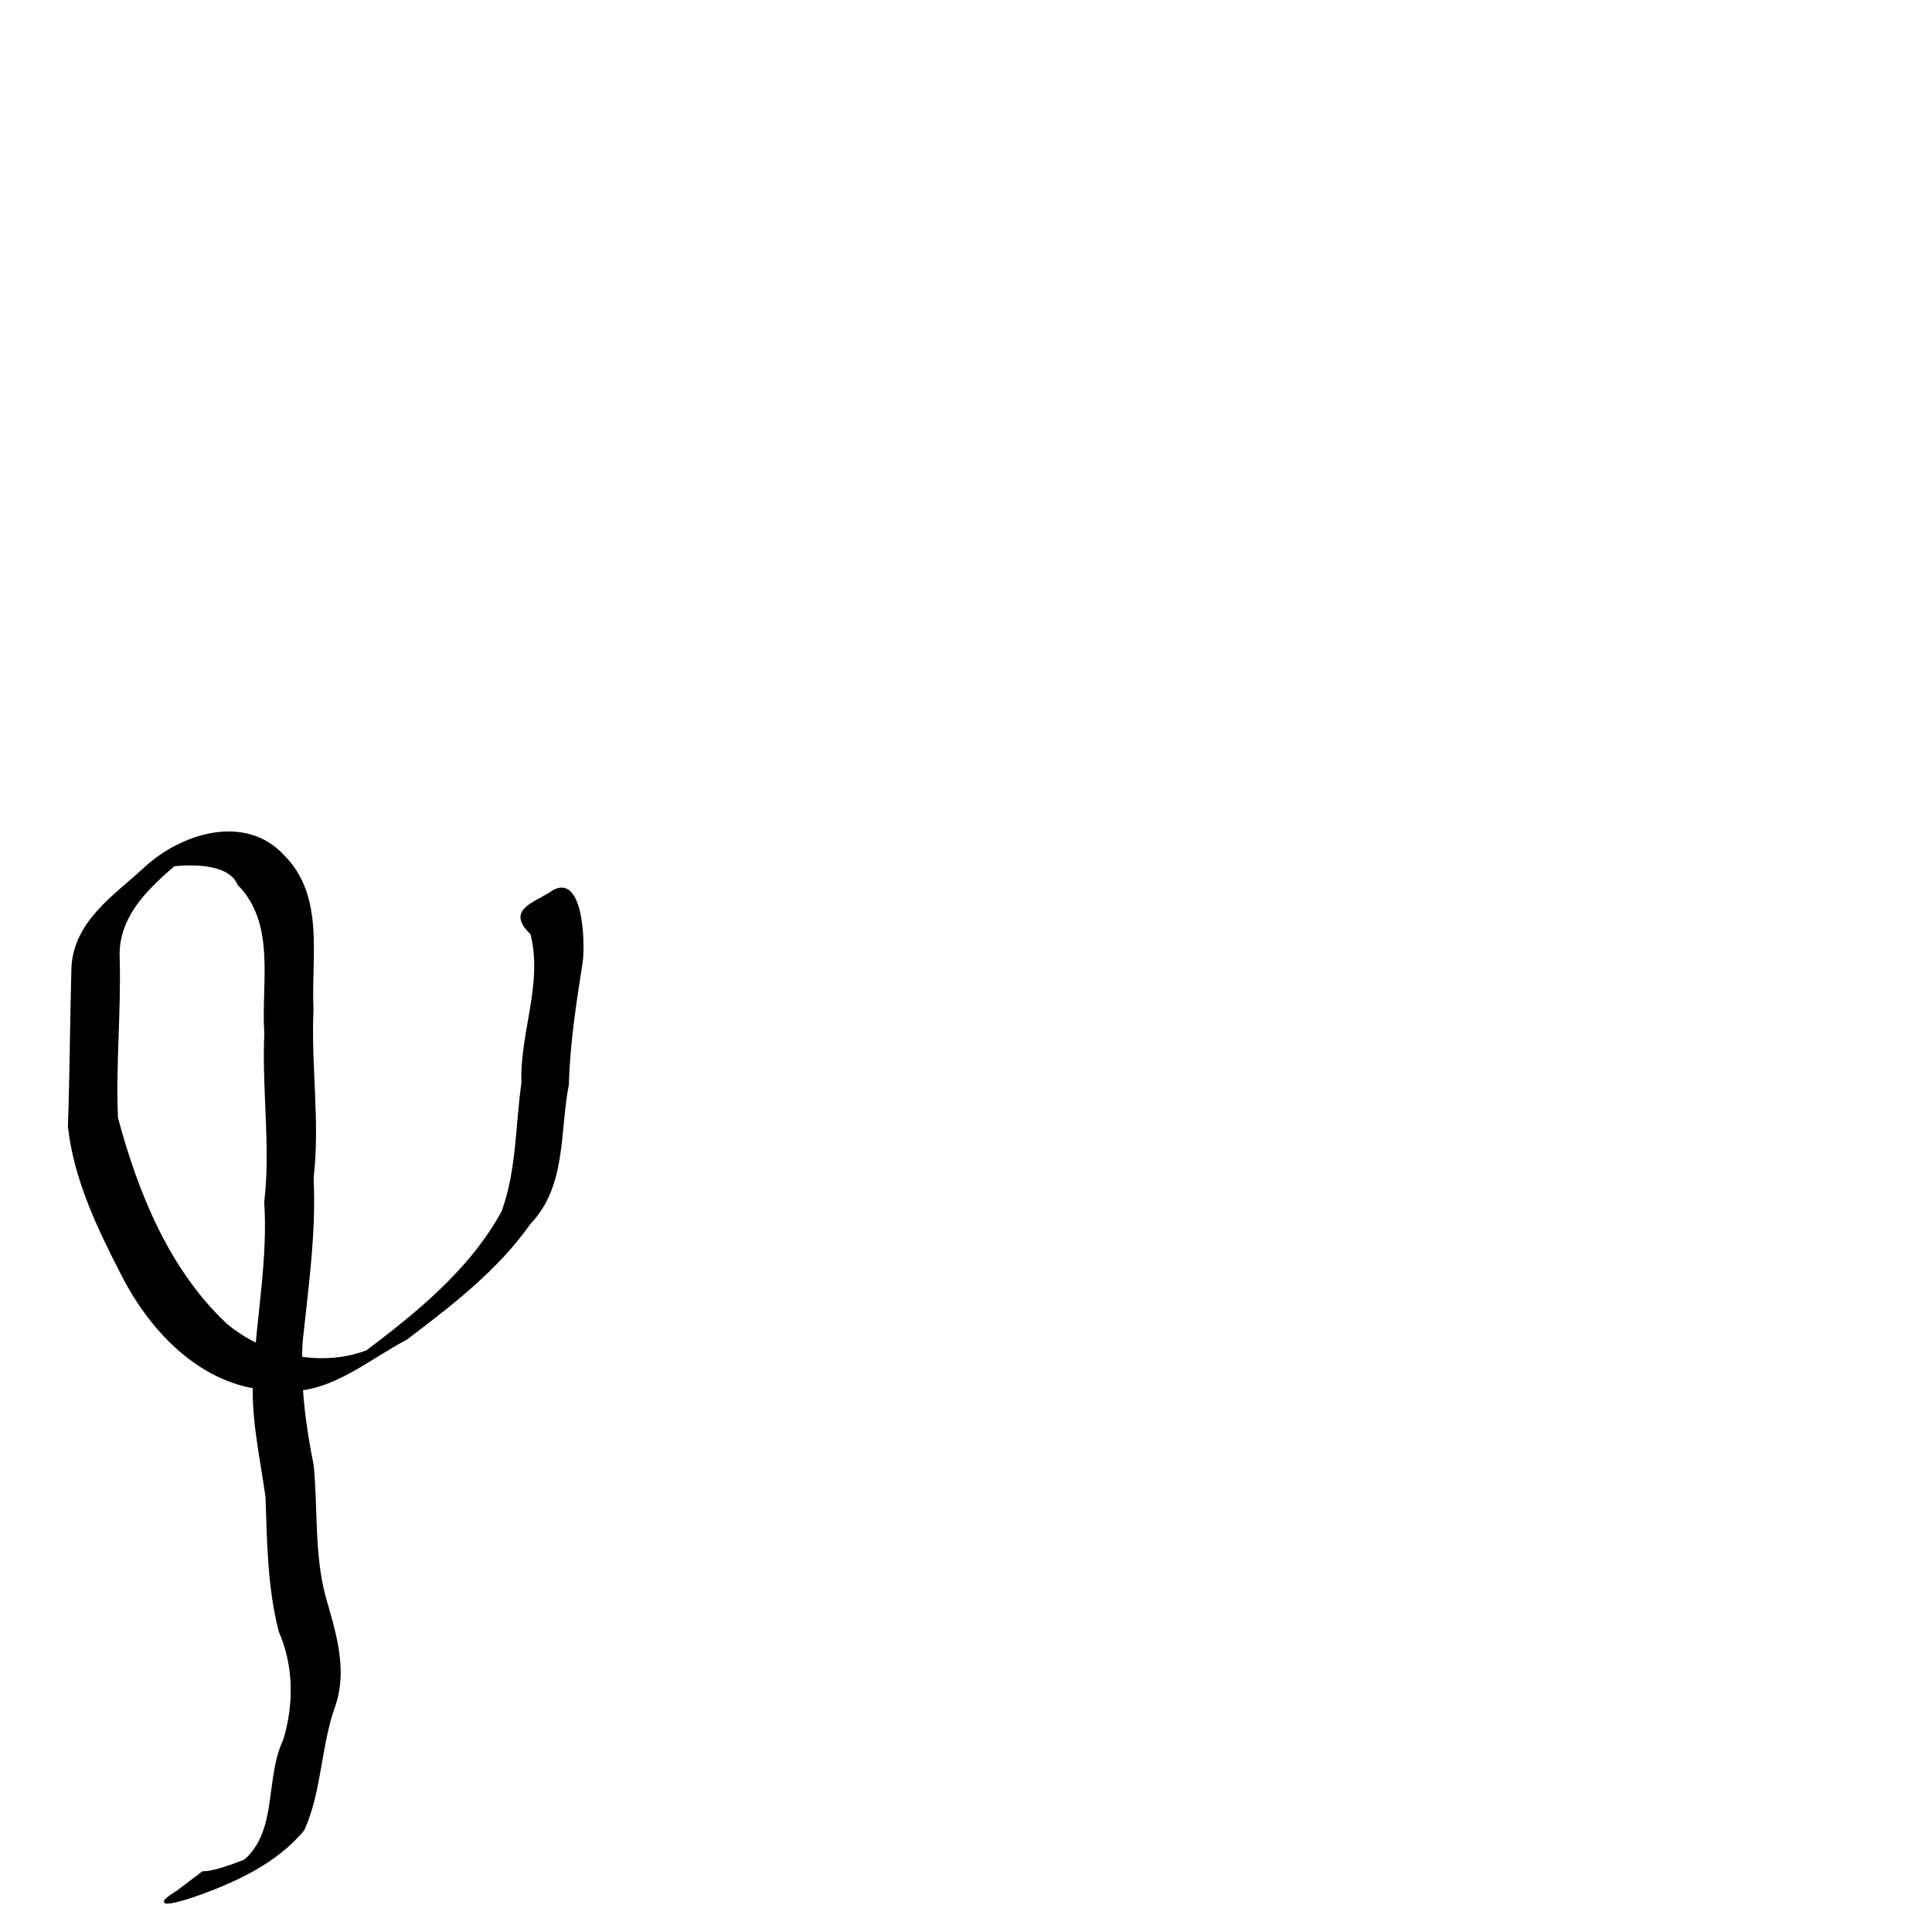 <?xml version="1.0" encoding="UTF-8" standalone="no"?>
<!-- Created with Inkscape (http://www.inkscape.org/) -->

<svg
   xmlns:dc="http://purl.org/dc/elements/1.1/"
   xmlns:cc="http://creativecommons.org/ns#"
   xmlns:rdf="http://www.w3.org/1999/02/22-rdf-syntax-ns#"
   xmlns:svg="http://www.w3.org/2000/svg"
   xmlns="http://www.w3.org/2000/svg"
   xmlns:sodipodi="http://sodipodi.sourceforge.net/DTD/sodipodi-0.dtd"
   xmlns:inkscape="http://www.inkscape.org/namespaces/inkscape"
   width="1024"
   height="1024"
   viewBox="0 0 270.933 270.933"
   version="1.1"
   id="svg8"
   sodipodi:docname="s.svg"
   inkscape:version="0.92.1 r15371">
  <defs
     id="defs2" />
  <sodipodi:namedview
     id="base"
     pagecolor="#ffffff"
     bordercolor="#666666"
     borderopacity="1.0"
     inkscape:pageopacity="0.0"
     inkscape:pageshadow="2"
     inkscape:zoom="0.7"
     inkscape:cx="442.54277"
     inkscape:cy="479.53968"
     inkscape:document-units="mm"
     inkscape:current-layer="layer1"
     showgrid="false"
     units="px"
     inkscape:window-width="1920"
     inkscape:window-height="1008"
     inkscape:window-x="0"
     inkscape:window-y="0"
     inkscape:window-maximized="1"
     showguides="true" />
  <g
     inkscape:label="Layer 1"
     inkscape:groupmode="layer"
     id="layer1"
     transform="translate(0,-26.067)">
    <path
       style="fill:#000000;stroke:#000000;stroke-width:0.265;stroke-opacity:1"
       d="m 28.454,288.605 c 2.433,0.153 10.443,-3.624 8.886,-2.886 -2.712,1.376 -7.337,4.769 -2.653,0.931 4.361,-4.306 2.626,-11.298 5.168,-16.585 1.508,-5.038 1.472,-10.401 -0.642,-15.258 -1.58,-6.176 -1.633,-12.537 -1.85,-18.855 -0.829,-5.855 -2.193,-11.642 -1.681,-17.61 0.475,-7.9 2.019,-15.742 1.504,-23.7 0.929,-7.864 -0.356,-15.735 0.015,-23.625 -0.492,-6.978 1.712,-15.409 -3.757,-20.92 -1.791,-4.383 -11.927,-2.3 -10.871,-2.358 2.026,-1.044 7.837,-4.941 3.113,-1.412 -4.347,3.67 -9.33,7.819 -9.034,14.137 0.217,7.473 -0.57,14.938 -0.236,22.395 2.831,10.528 7.174,21.277 15.256,28.894 5.941,5.039 15.339,6.691 22.219,2.624 -2.616,1.52 -8.895,5.2 -2.931,1.545 7.419,-5.595 14.959,-11.626 19.496,-19.921 2.116,-5.745 1.945,-12.064 2.798,-18.086 -0.244,-7.032 3.056,-13.905 1.257,-20.919 -3.252,-3.07 -0.109,-4.064 2.511,-5.59 4.573,-3.538 4.935,6.626 4.57,9.515 -0.901,5.727 -1.79,11.42 -1.95,17.239 -1.296,6.565 -0.296,14.165 -5.316,19.401 -4.603,6.548 -11.04,11.486 -17.352,16.263 -5.74,2.993 -11.184,8.065 -18.139,7.08 -9.88,0.032 -17.479,-7.803 -21.673,-16.029 -3.365,-6.534 -6.705,-13.456 -7.503,-20.835 0.254,-7.422 0.29,-14.855 0.489,-22.28 0.304,-6.337 5.77,-9.947 9.997,-13.796 5.117,-4.853 14.211,-7.82 19.666,-1.809 5.648,5.697 3.657,14.271 4.02,21.477 -0.369,7.886 0.942,15.758 0.015,23.614 0.374,7.666 -0.719,15.241 -1.524,22.836 -0.377,5.902 0.382,11.714 1.536,17.483 0.592,6.101 0.086,12.288 1.637,18.29 1.407,4.964 3.157,10.136 1.437,15.307 -2.075,5.671 -1.913,12.085 -4.372,17.491 -3.897,4.733 -9.814,7.359 -15.469,9.345 -3.037,0.998 -5.95,1.618 -2.204,-0.694 1.189,-0.899 2.376,-1.801 3.566,-2.698 z"
       id="path4671"
       inkscape:connector-curvature="0" />
  </g>
</svg>
